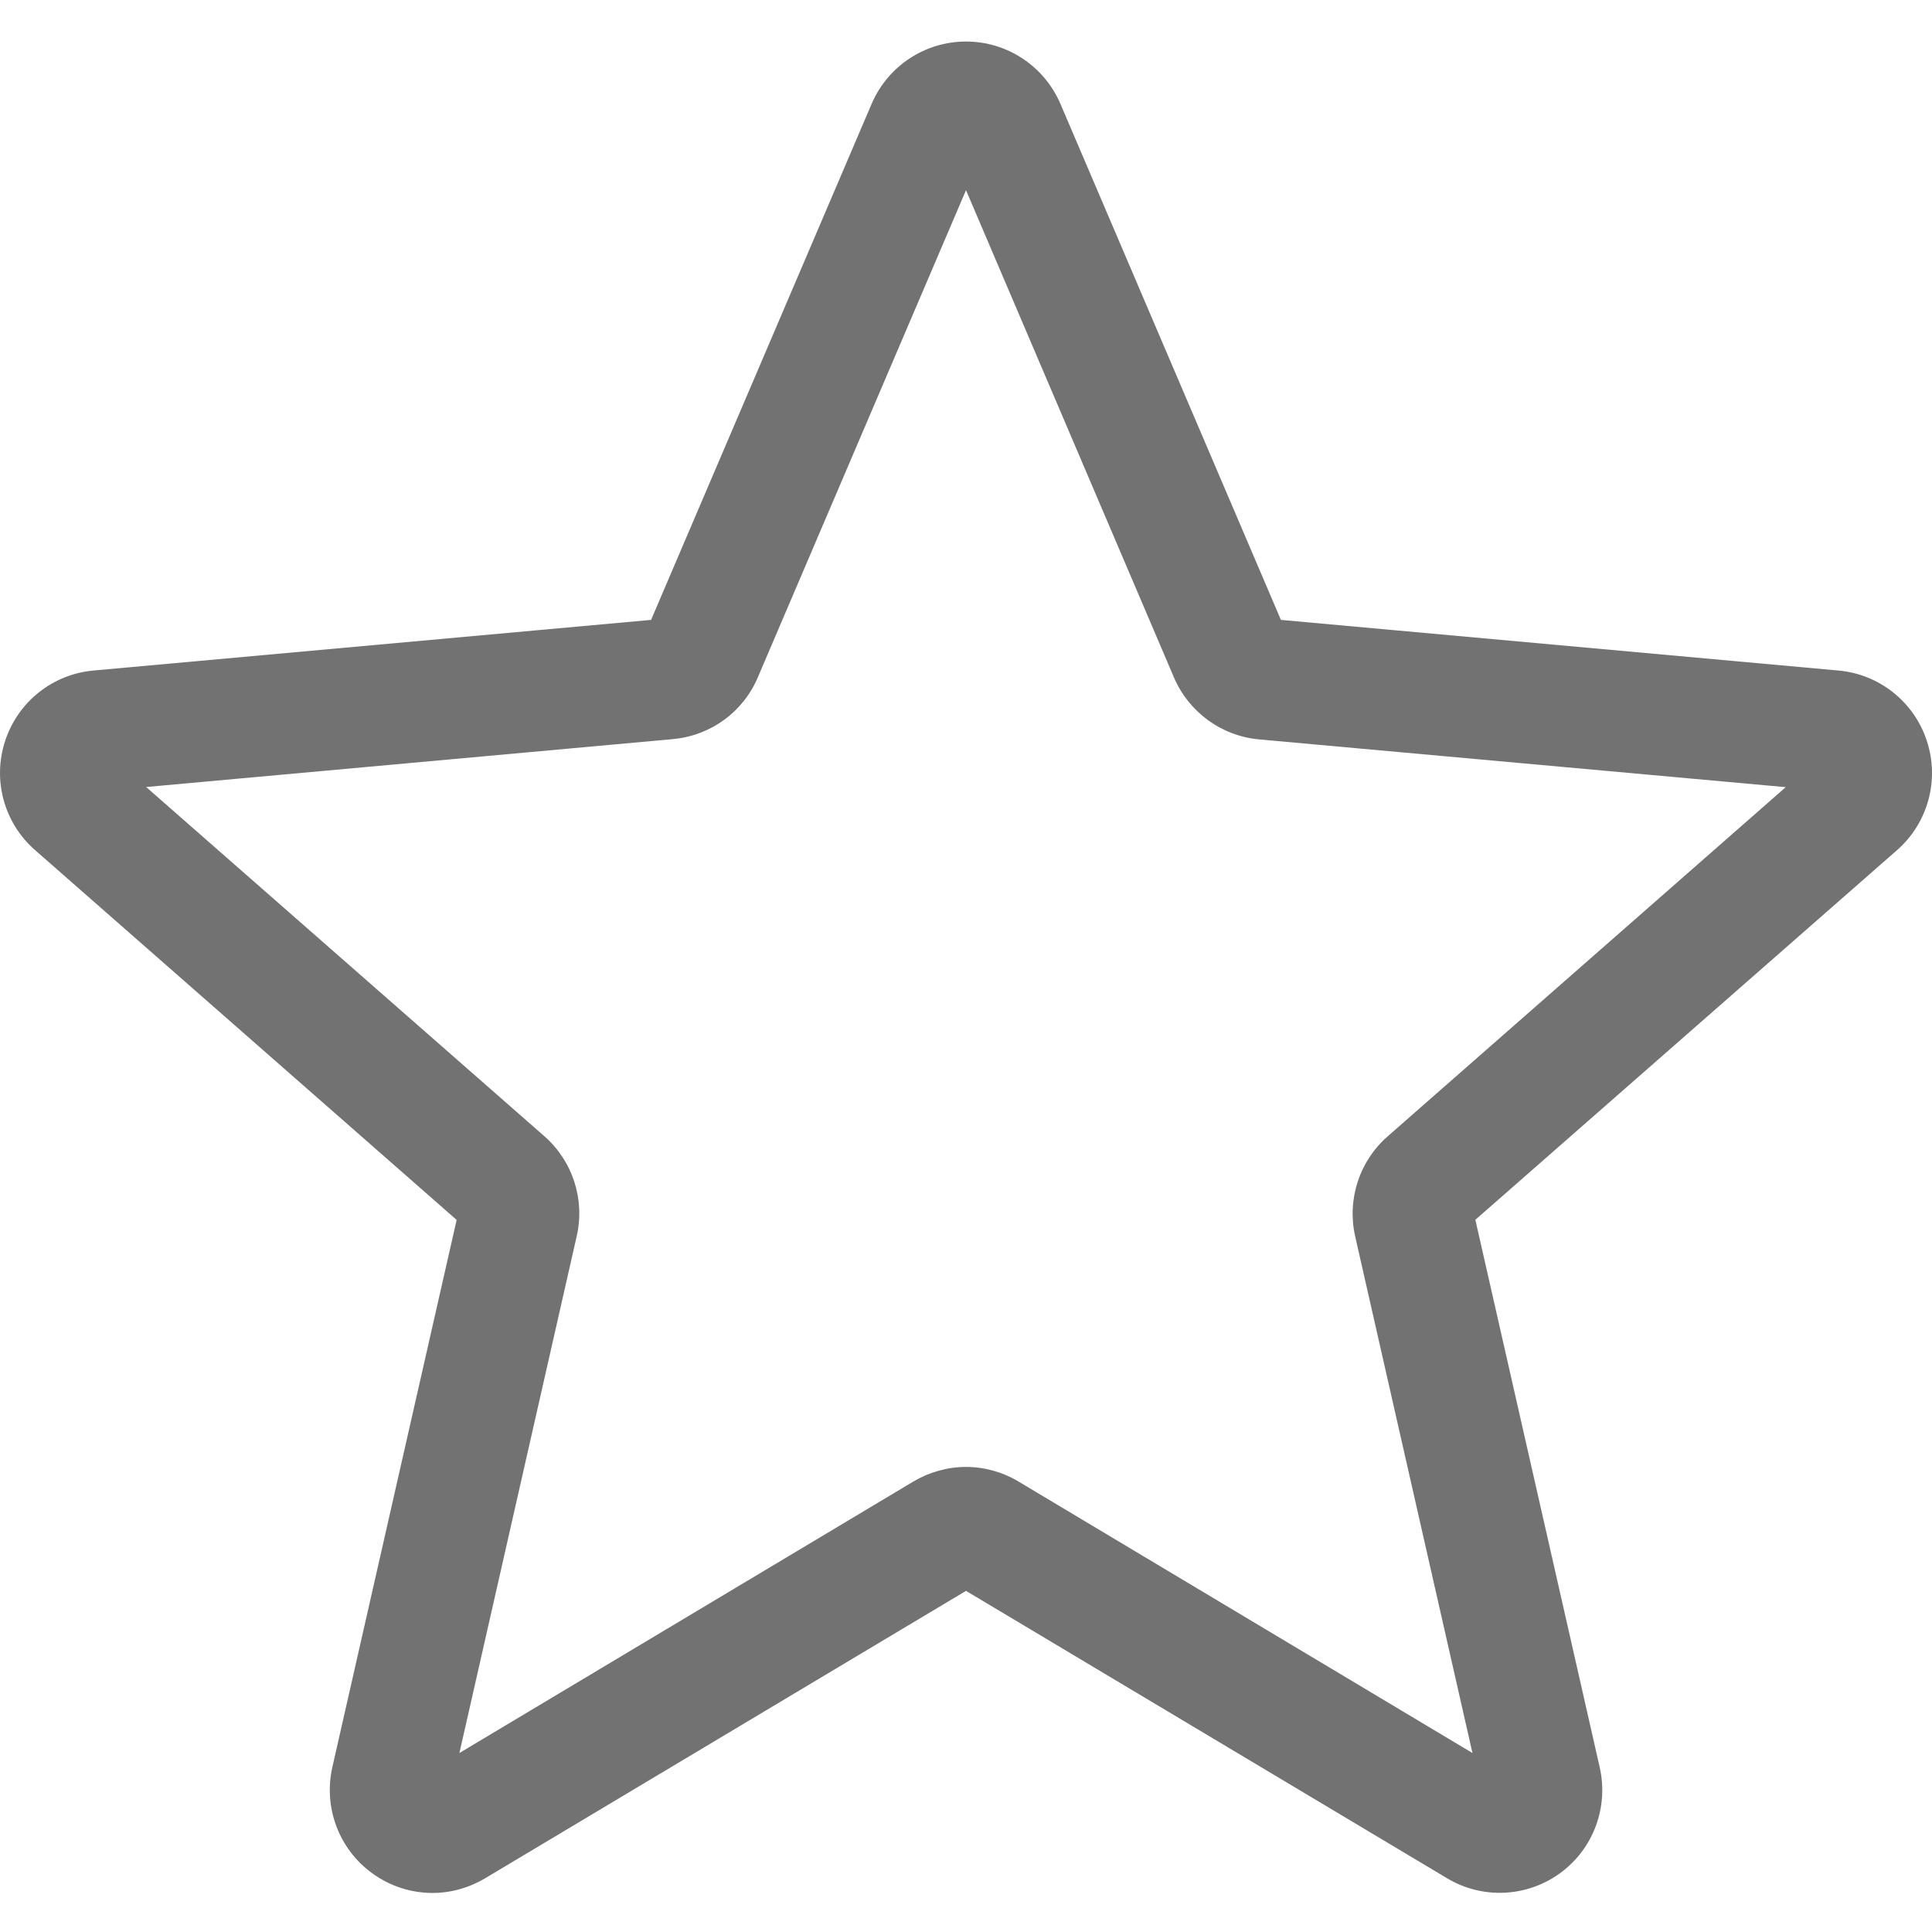 <svg width="14" height="14" viewBox="0 0 14 14" fill="none" xmlns="http://www.w3.org/2000/svg">
<g clip-path="url(#clip0)">
<path d="M3.134 13.717C2.98 13.717 2.828 13.669 2.698 13.575C2.456 13.4 2.343 13.098 2.408 12.807L3.309 8.84L0.255 6.161C0.03 5.965 -0.056 5.654 0.037 5.37C0.129 5.087 0.38 4.886 0.676 4.859L4.718 4.492L6.316 0.753C6.434 0.478 6.702 0.301 7 0.301C7.298 0.301 7.566 0.478 7.684 0.752L9.282 4.492L13.323 4.859C13.62 4.886 13.871 5.087 13.963 5.37C14.056 5.654 13.97 5.965 13.746 6.161L10.691 8.839L11.592 12.806C11.658 13.098 11.545 13.4 11.303 13.575C11.061 13.75 10.739 13.763 10.485 13.61L7 11.528L3.515 13.611C3.397 13.681 3.266 13.717 3.134 13.717ZM7 10.63C7.132 10.63 7.264 10.666 7.381 10.736L10.67 12.703L9.82 8.959C9.76 8.692 9.85 8.414 10.056 8.234L12.94 5.704L9.124 5.358C8.85 5.333 8.614 5.16 8.506 4.907L7 1.378L5.492 4.907C5.386 5.159 5.15 5.331 4.875 5.356L1.059 5.703L3.943 8.232C4.15 8.413 4.24 8.691 4.179 8.958L3.329 12.703L6.618 10.736C6.736 10.666 6.868 10.63 7 10.63ZM4.687 4.564C4.687 4.564 4.687 4.565 4.686 4.565L4.687 4.564ZM9.312 4.563L9.312 4.564C9.312 4.563 9.312 4.563 9.312 4.563Z" fill="#727272"/>
</g>
<defs>
<clipPath id="clip0">
<rect width="14" height="14" fill="white"/>
</clipPath>
</defs>
</svg>
